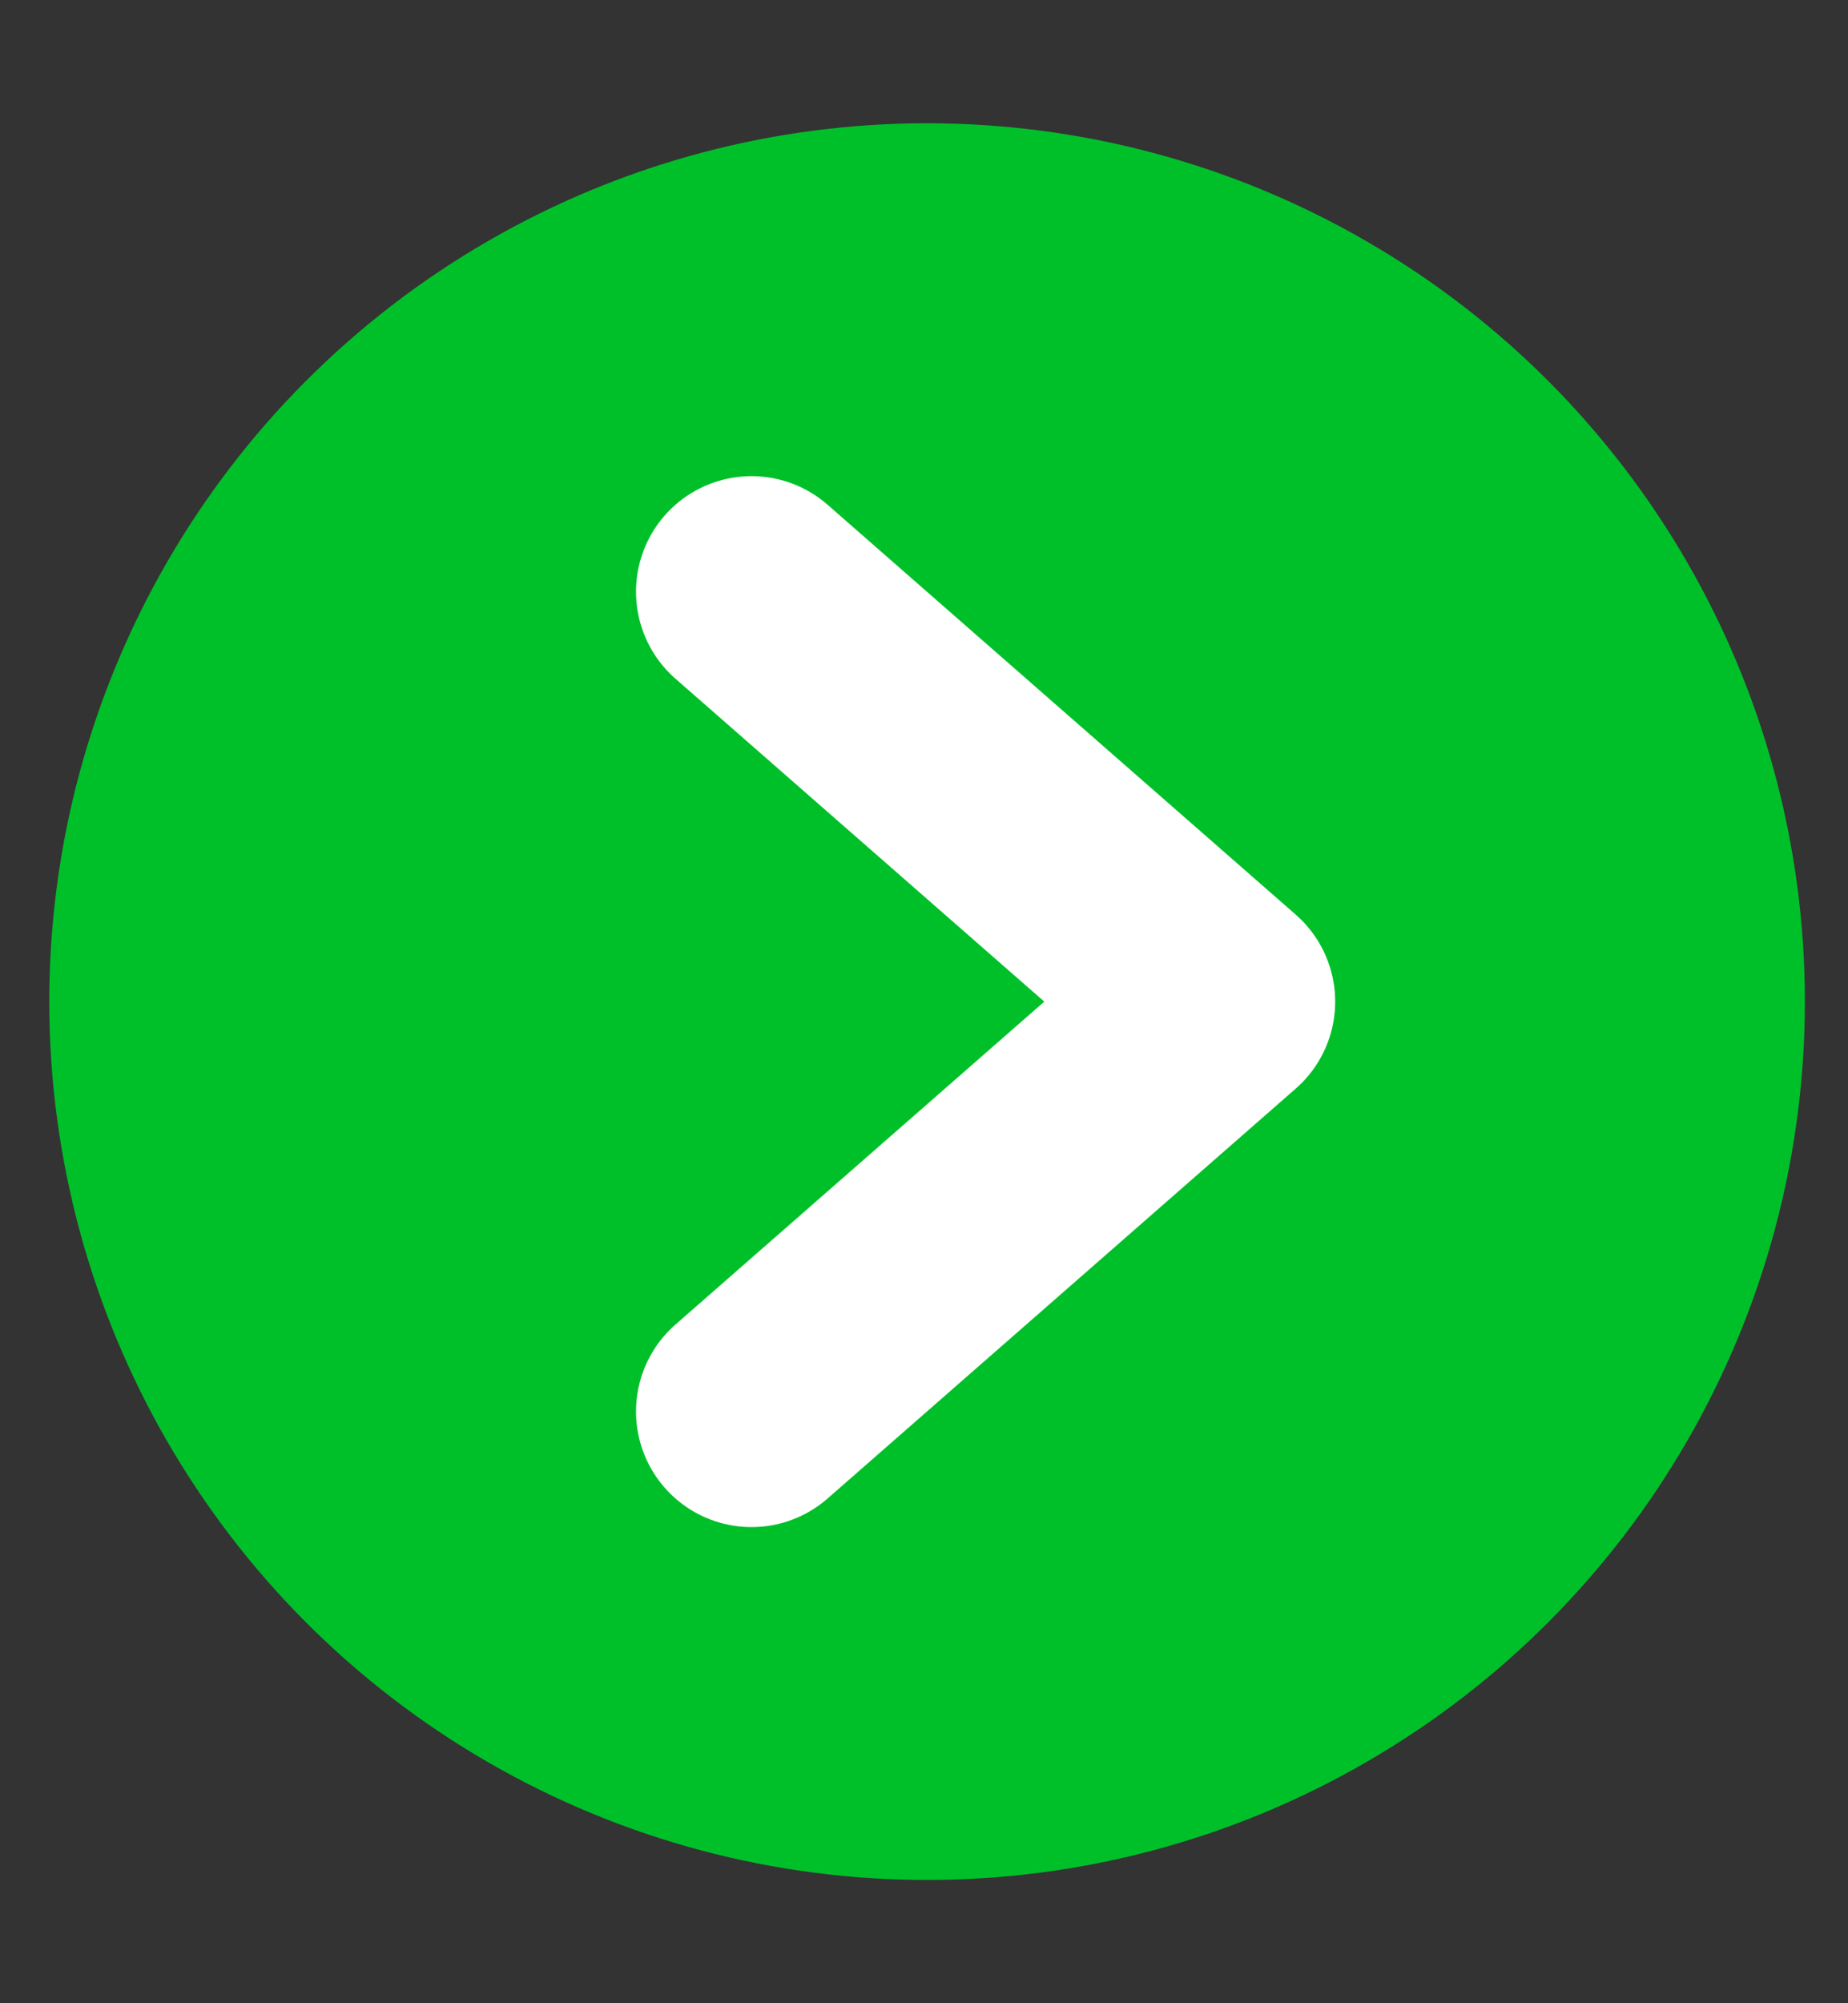<svg width="12" height="13" viewBox="0 0 12 13" fill="none" xmlns="http://www.w3.org/2000/svg">
<rect x="0" y="0" width="12" height="13" fill="#333333" stroke="none"/>
<circle cx="6.02" cy="6.5" r="5.7" fill="#00C02A"/>
<path d="M4.88 9.16L7.92 6.5L4.88 3.84" stroke="white" stroke-width="1.5" stroke-linecap="round" stroke-linejoin="round"/>
</svg>

